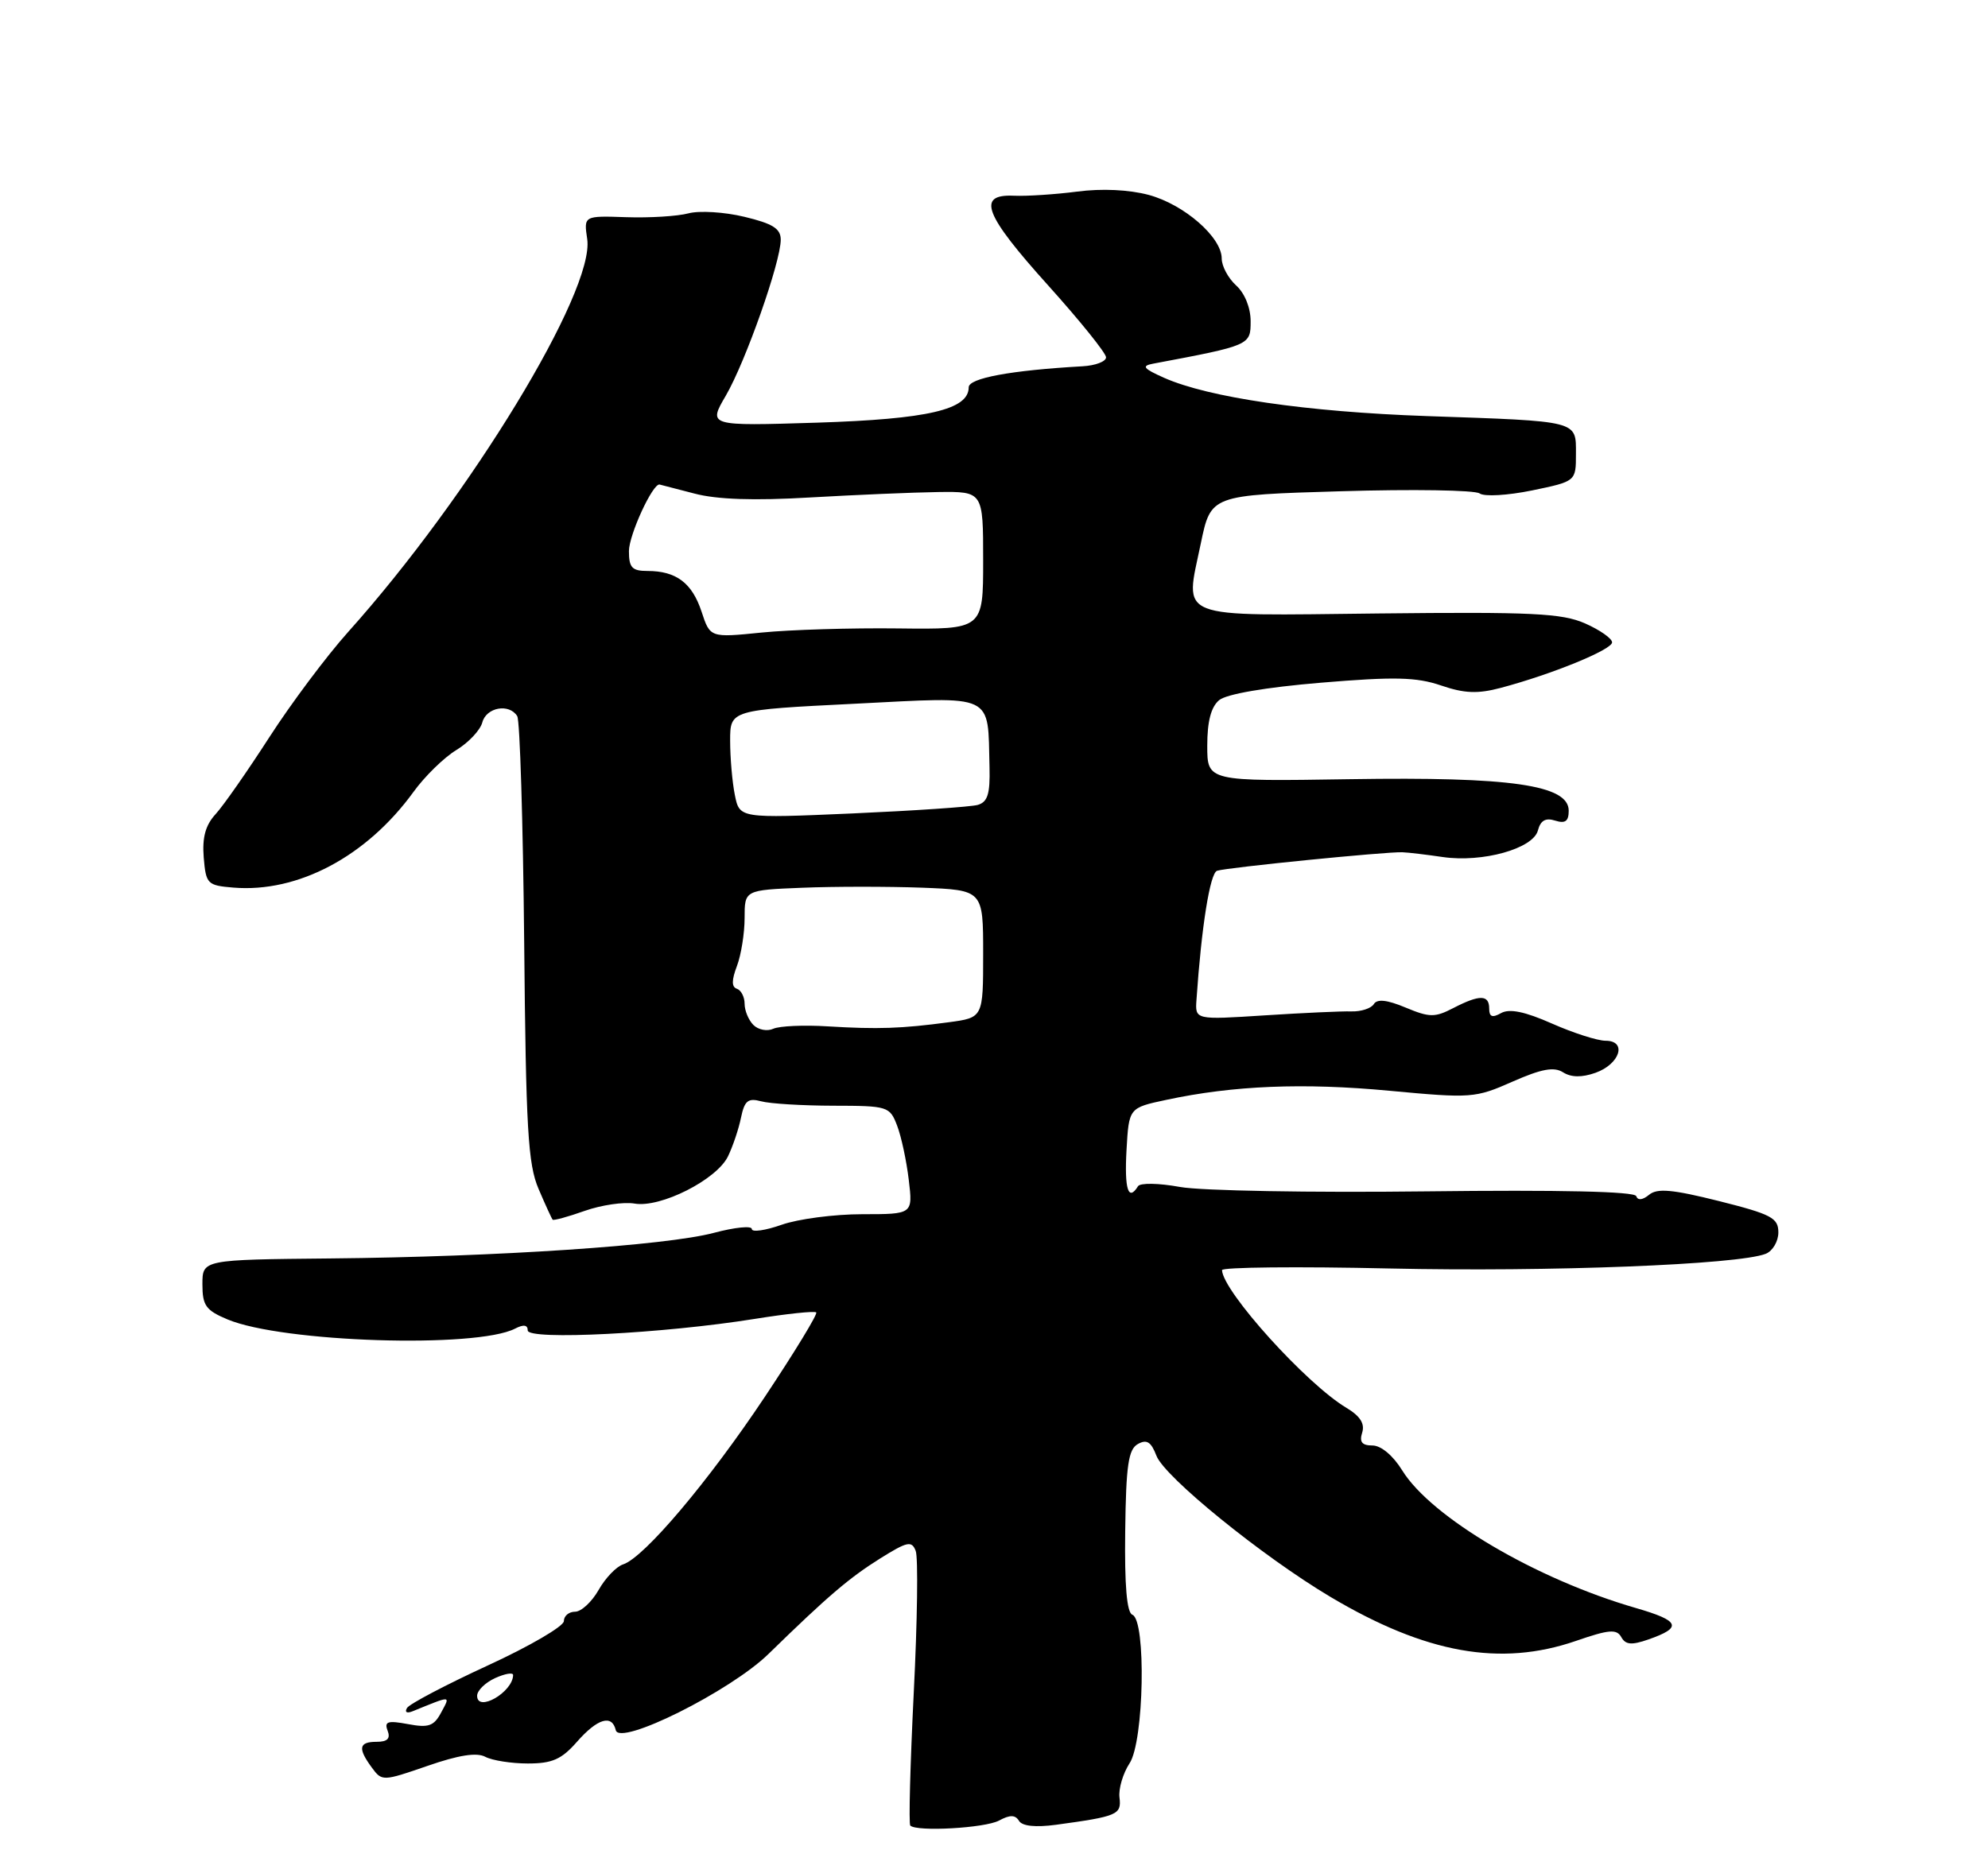<?xml version="1.0" encoding="UTF-8" standalone="no"?>
<!DOCTYPE svg PUBLIC "-//W3C//DTD SVG 1.1//EN" "http://www.w3.org/Graphics/SVG/1.1/DTD/svg11.dtd" >
<svg xmlns="http://www.w3.org/2000/svg" xmlns:xlink="http://www.w3.org/1999/xlink" version="1.1" viewBox="0 0 275 256">
 <g >
 <path fill="currentColor"
d=" M 138.19 251.90 C 139.71 251.08 140.44 251.09 140.96 251.94 C 141.41 252.67 143.24 252.86 146.08 252.48 C 154.60 251.32 155.15 251.08 154.86 248.71 C 154.71 247.50 155.34 245.37 156.25 243.98 C 158.26 240.96 158.57 224.16 156.64 223.42 C 155.87 223.12 155.55 219.37 155.65 211.84 C 155.76 202.74 156.09 200.53 157.40 199.80 C 158.63 199.11 159.23 199.49 159.97 201.42 C 161.09 204.36 174.63 215.35 184.04 220.95 C 197.21 228.78 207.56 230.64 218.00 227.04 C 222.57 225.46 223.63 225.37 224.27 226.51 C 224.86 227.58 225.70 227.65 228.02 226.84 C 232.78 225.18 232.41 224.26 226.26 222.48 C 212.48 218.49 197.99 209.95 193.97 203.45 C 192.70 201.39 191.04 200.00 189.85 200.00 C 188.40 200.00 188.02 199.52 188.43 198.22 C 188.82 196.98 188.15 195.93 186.25 194.79 C 180.75 191.52 169.17 178.71 169.04 175.74 C 169.02 175.33 179.46 175.22 192.25 175.51 C 214.32 176.00 240.46 174.98 244.25 173.48 C 245.21 173.10 246.00 171.76 246.00 170.52 C 246.00 168.51 245.05 168.01 237.78 166.18 C 231.34 164.57 229.25 164.38 228.12 165.31 C 227.22 166.05 226.55 166.12 226.34 165.50 C 226.12 164.85 215.84 164.62 197.25 164.84 C 181.44 165.03 166.13 164.76 163.23 164.23 C 160.27 163.69 157.72 163.65 157.42 164.13 C 156.08 166.29 155.53 164.55 155.83 159.14 C 156.16 153.28 156.16 153.28 161.33 152.18 C 170.62 150.19 180.29 149.80 192.20 150.92 C 203.53 151.98 204.07 151.94 209.22 149.66 C 213.24 147.89 214.96 147.57 216.22 148.37 C 217.35 149.08 218.80 149.10 220.69 148.44 C 224.09 147.24 225.12 144.00 222.10 144.00 C 220.98 144.00 217.64 142.93 214.68 141.62 C 210.93 139.96 208.81 139.53 207.65 140.17 C 206.43 140.86 206.00 140.70 206.00 139.55 C 206.00 137.61 204.69 137.59 201.03 139.48 C 198.48 140.80 197.75 140.79 194.44 139.41 C 191.86 138.33 190.50 138.19 190.04 138.93 C 189.68 139.52 188.28 139.98 186.94 139.94 C 185.60 139.90 180.18 140.15 174.91 140.49 C 165.31 141.11 165.31 141.11 165.51 138.31 C 166.20 128.20 167.38 120.80 168.36 120.48 C 169.72 120.03 191.85 117.82 194.00 117.92 C 194.82 117.95 197.33 118.25 199.57 118.58 C 205.07 119.38 212.08 117.43 212.74 114.90 C 213.10 113.52 213.80 113.12 215.12 113.54 C 216.52 113.98 217.00 113.64 217.00 112.17 C 217.00 108.61 209.00 107.46 186.75 107.81 C 167.00 108.12 167.00 108.12 167.00 103.18 C 167.00 99.81 167.52 97.81 168.65 96.87 C 169.67 96.03 175.07 95.10 182.73 94.46 C 192.90 93.61 195.92 93.68 199.33 94.84 C 202.57 95.95 204.41 96.02 207.58 95.18 C 214.67 93.30 223.00 89.89 223.00 88.88 C 223.00 88.34 221.31 87.16 219.25 86.25 C 216.04 84.85 211.93 84.65 190.75 84.88 C 162.20 85.19 163.90 85.86 166.11 75.18 C 167.50 68.50 167.50 68.50 185.50 67.97 C 195.40 67.67 204.03 67.81 204.67 68.27 C 205.32 68.74 208.54 68.55 211.92 67.86 C 218.00 66.60 218.00 66.60 218.00 62.82 C 218.00 58.16 218.57 58.30 197.37 57.57 C 180.74 56.99 167.18 55.01 161.02 52.27 C 158.15 50.99 157.87 50.63 159.50 50.32 C 172.96 47.79 173.00 47.77 173.00 44.45 C 173.00 42.58 172.19 40.58 171.00 39.50 C 169.90 38.50 169.00 36.83 169.00 35.77 C 169.00 32.82 163.81 28.30 158.91 26.97 C 156.17 26.24 152.42 26.06 149.00 26.51 C 145.97 26.90 142.04 27.16 140.25 27.08 C 135.06 26.85 136.13 29.65 145.00 39.50 C 149.40 44.39 153.00 48.86 153.00 49.44 C 153.00 50.02 151.54 50.58 149.75 50.68 C 139.82 51.24 134.00 52.32 134.00 53.59 C 134.00 56.68 128.37 57.99 113.02 58.48 C 97.94 58.95 97.94 58.95 100.41 54.73 C 103.14 50.03 108.00 36.24 108.00 33.17 C 108.00 31.63 106.90 30.94 102.98 30.00 C 100.22 29.33 96.74 29.12 95.23 29.52 C 93.73 29.92 89.86 30.16 86.63 30.05 C 80.75 29.85 80.75 29.85 81.23 33.08 C 82.28 40.27 65.04 68.61 48.15 87.45 C 45.17 90.78 40.27 97.33 37.26 102.00 C 34.25 106.67 30.91 111.46 29.83 112.64 C 28.42 114.17 27.96 115.87 28.18 118.64 C 28.49 122.32 28.68 122.51 32.28 122.81 C 41.21 123.55 50.72 118.50 57.19 109.58 C 58.75 107.42 61.42 104.81 63.12 103.78 C 64.82 102.75 66.44 101.02 66.72 99.95 C 67.27 97.86 70.44 97.29 71.55 99.09 C 71.92 99.68 72.35 113.75 72.51 130.34 C 72.75 156.16 73.03 161.08 74.50 164.50 C 75.44 166.70 76.32 168.62 76.45 168.76 C 76.58 168.90 78.57 168.36 80.88 167.54 C 83.18 166.73 86.29 166.27 87.79 166.53 C 91.37 167.15 99.13 163.23 100.70 160.00 C 101.37 158.62 102.18 156.22 102.50 154.65 C 102.99 152.29 103.47 151.89 105.30 152.38 C 106.51 152.71 111.00 152.98 115.27 152.99 C 122.83 153.00 123.08 153.08 124.10 155.75 C 124.68 157.26 125.40 160.64 125.71 163.25 C 126.28 168.00 126.28 168.00 119.27 168.00 C 115.41 168.00 110.39 168.66 108.13 169.46 C 105.86 170.26 104.00 170.52 104.00 170.05 C 104.00 169.57 101.64 169.81 98.75 170.58 C 92.12 172.34 68.76 173.90 45.75 174.12 C 28.00 174.29 28.00 174.29 28.00 177.70 C 28.00 180.64 28.47 181.30 31.48 182.56 C 39.09 185.74 65.89 186.59 71.25 183.83 C 72.43 183.22 73.00 183.31 73.00 184.08 C 73.00 185.47 91.80 184.51 104.44 182.48 C 108.87 181.77 112.68 181.37 112.91 181.59 C 113.13 181.81 109.94 187.05 105.82 193.24 C 97.99 205.00 89.10 215.51 86.20 216.45 C 85.26 216.75 83.73 218.35 82.80 220.00 C 81.86 221.65 80.40 223.00 79.55 223.00 C 78.70 223.00 78.00 223.58 78.00 224.30 C 78.00 225.01 73.26 227.78 67.47 230.44 C 61.68 233.11 56.66 235.75 56.31 236.31 C 55.94 236.91 56.27 237.10 57.09 236.77 C 62.53 234.56 62.31 234.55 61.03 236.94 C 60.02 238.83 59.29 239.09 56.43 238.55 C 53.63 238.03 53.13 238.19 53.62 239.46 C 54.04 240.55 53.59 241.00 52.11 241.00 C 49.63 241.00 49.47 241.89 51.43 244.56 C 52.84 246.48 52.94 246.47 59.14 244.33 C 63.46 242.83 65.95 242.44 67.14 243.08 C 68.09 243.58 70.74 244.00 73.02 244.00 C 76.39 244.00 77.68 243.43 79.81 241.00 C 82.65 237.77 84.66 237.17 85.18 239.39 C 85.70 241.64 101.02 234.00 106.30 228.85 C 114.53 220.82 117.48 218.31 121.77 215.62 C 125.52 213.28 126.12 213.15 126.67 214.59 C 127.02 215.49 126.90 224.31 126.40 234.20 C 125.91 244.09 125.69 252.36 125.92 252.59 C 126.81 253.47 136.24 252.94 138.19 251.90 Z  M 66.00 234.63 C 66.00 233.91 67.12 232.81 68.50 232.18 C 69.88 231.56 70.99 231.37 70.98 231.77 C 70.93 234.15 66.00 236.98 66.00 234.63 Z  M 104.22 141.82 C 103.55 141.15 103.00 139.83 103.00 138.88 C 103.00 137.94 102.52 137.01 101.94 136.81 C 101.19 136.56 101.19 135.64 101.94 133.66 C 102.52 132.13 103.00 129.13 103.00 127.01 C 103.00 123.15 103.00 123.15 111.01 122.83 C 115.41 122.65 122.84 122.65 127.51 122.82 C 136.00 123.15 136.00 123.15 136.00 131.97 C 136.00 140.80 136.00 140.80 131.25 141.44 C 124.69 142.32 121.46 142.43 114.50 142.01 C 111.20 141.80 107.81 141.96 106.97 142.34 C 106.13 142.73 104.89 142.49 104.22 141.82 Z  M 101.65 109.99 C 101.29 108.21 101.00 104.83 101.00 102.49 C 101.00 98.23 101.00 98.23 118.25 97.37 C 137.81 96.38 136.62 95.82 136.88 106.18 C 136.97 109.85 136.62 110.97 135.25 111.37 C 134.29 111.64 126.48 112.17 117.90 112.55 C 102.30 113.23 102.30 113.23 101.65 109.99 Z  M 97.04 84.61 C 95.73 80.65 93.53 79.00 89.57 79.00 C 87.43 79.00 87.00 78.54 87.00 76.25 C 87.01 74.00 90.28 66.88 91.24 67.04 C 91.38 67.07 93.55 67.63 96.06 68.29 C 99.15 69.11 104.30 69.29 112.06 68.83 C 118.35 68.47 126.31 68.13 129.75 68.08 C 136.00 68.00 136.00 68.00 136.00 77.55 C 136.00 87.09 136.00 87.09 124.25 86.95 C 117.79 86.87 109.29 87.13 105.37 87.52 C 98.23 88.24 98.23 88.24 97.04 84.61 Z "/>
</g>
</svg>